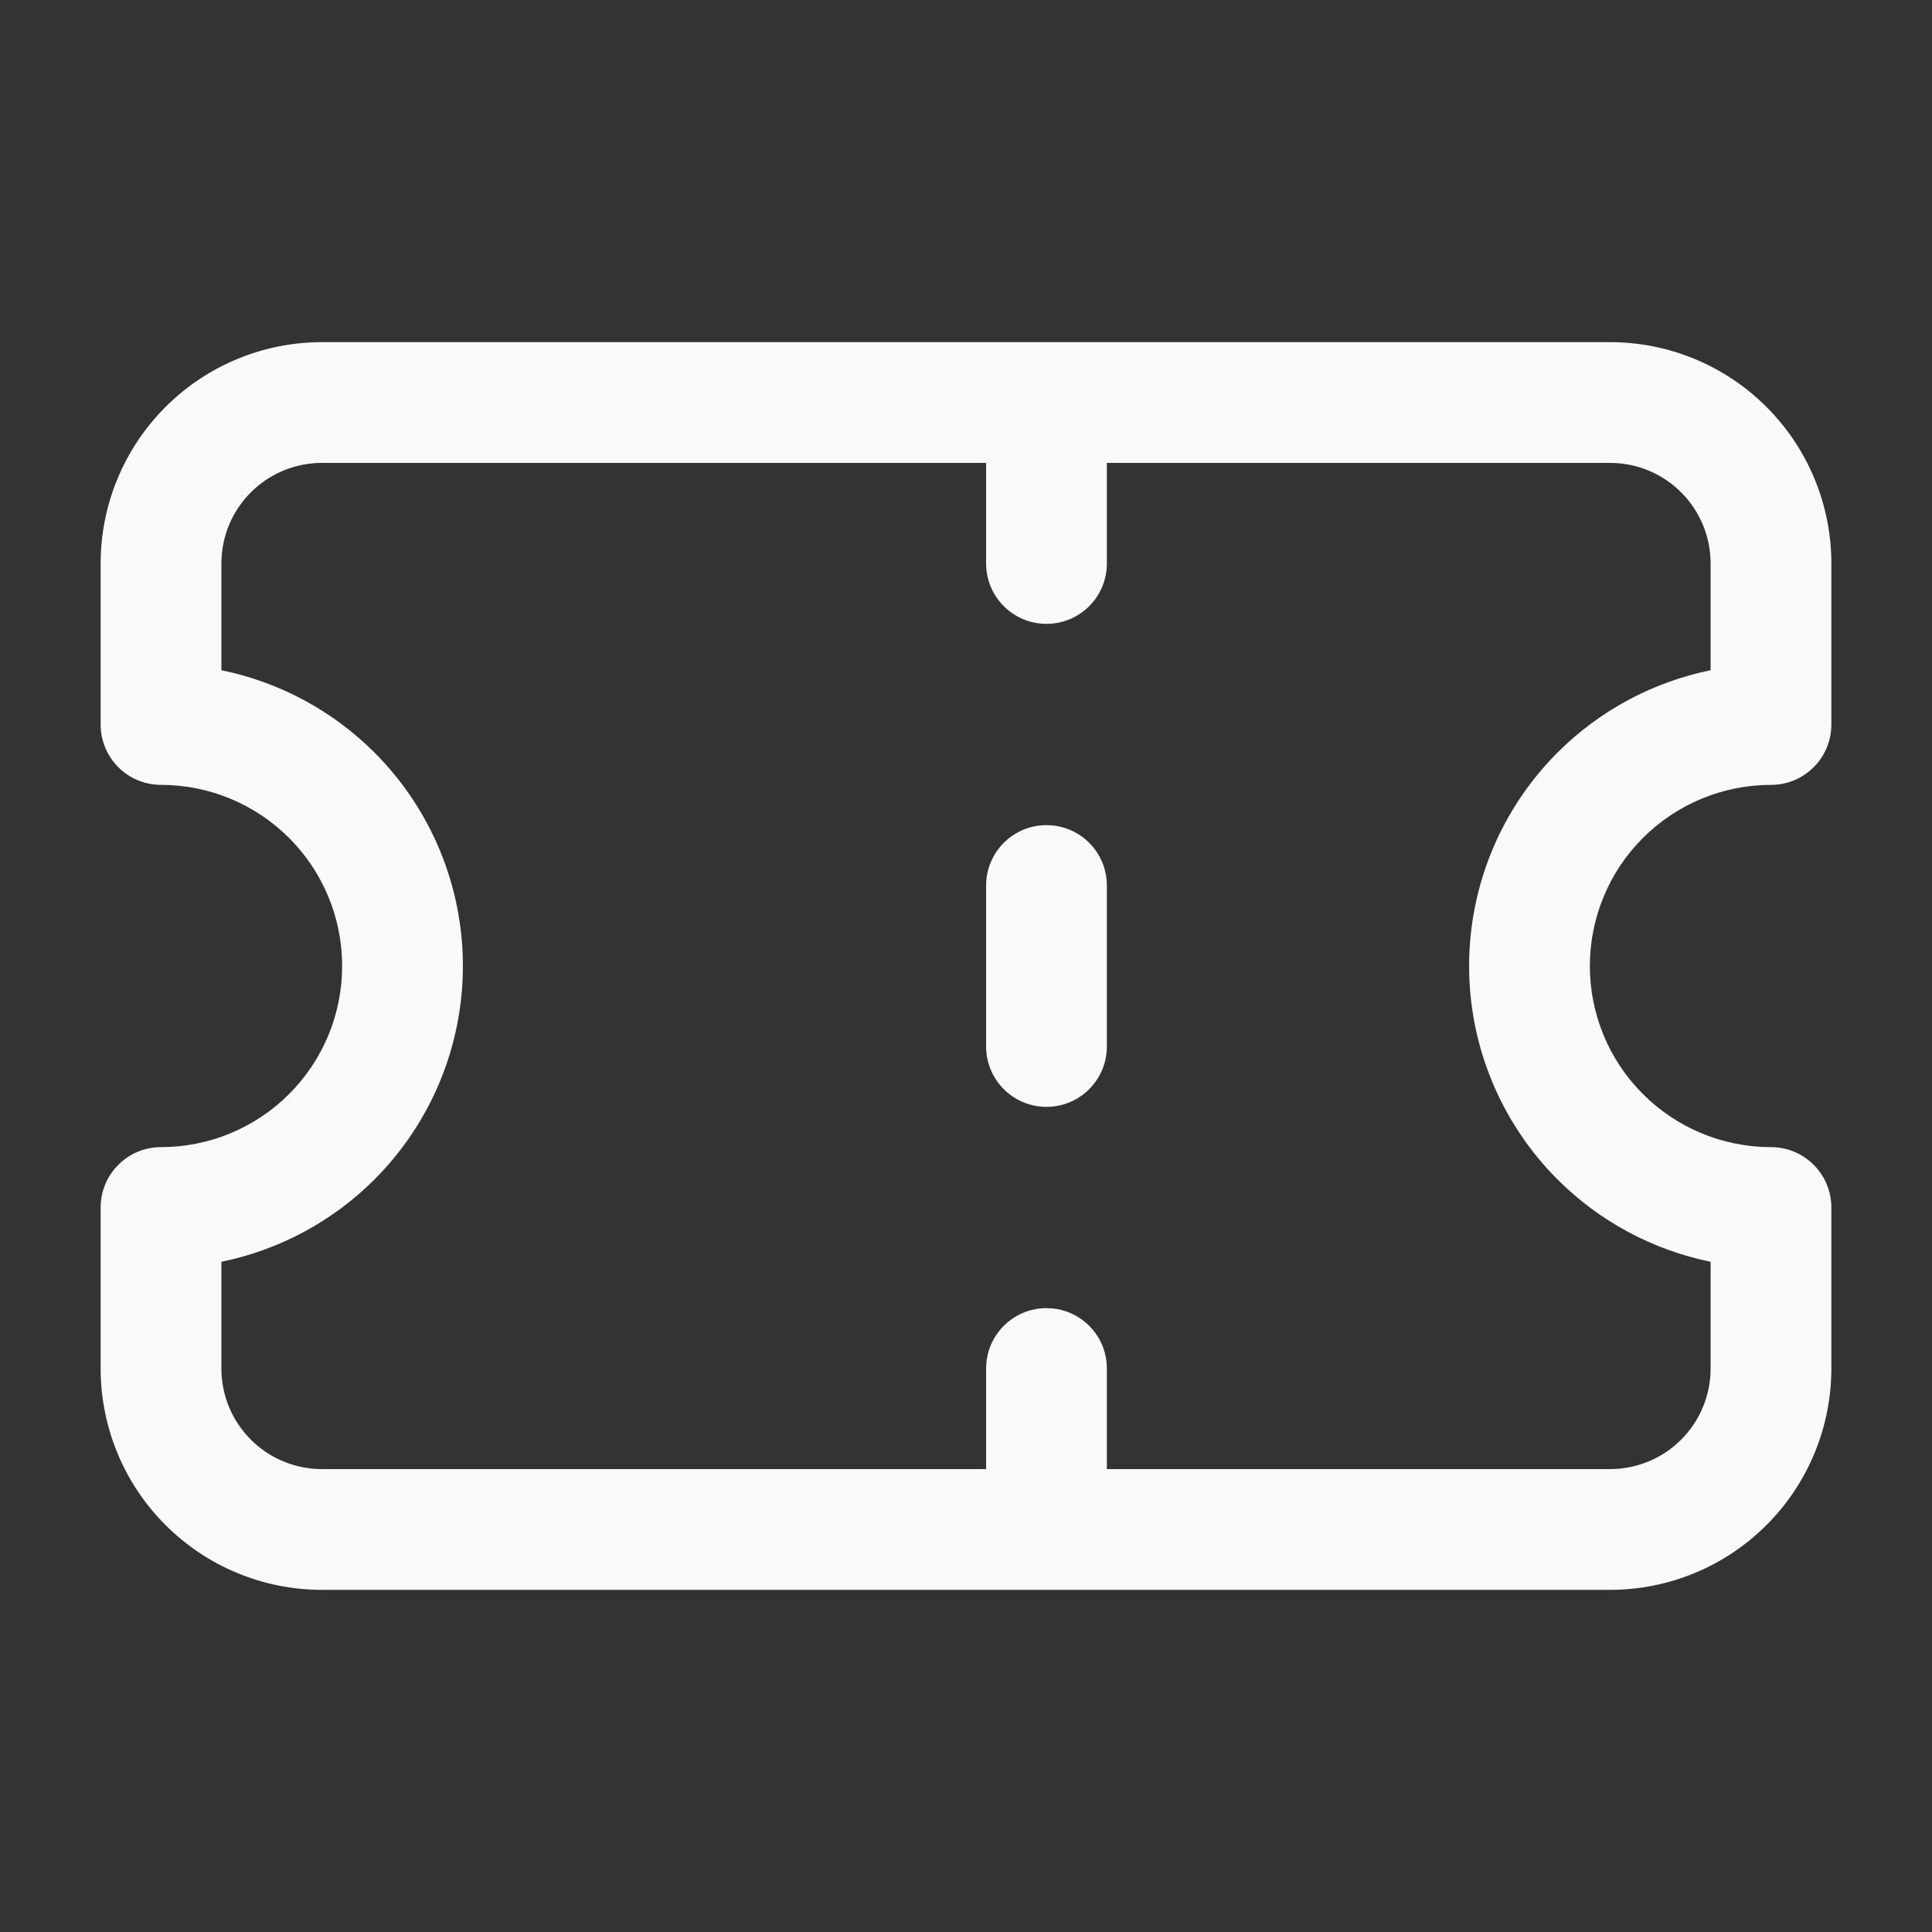 <svg width="32" height="32" viewBox="0 0 32 32" fill="none" xmlns="http://www.w3.org/2000/svg">
<rect x="0" y="0" width="32" height="32" fill="#333333" stroke="none"/>
<path fill-rule="evenodd" clip-rule="evenodd" d="M2.741 6.741C3.428 6.053 4.361 5.667 5.333 5.667H26.667C27.639 5.667 28.572 6.053 29.259 6.741C29.947 7.428 30.333 8.361 30.333 9.333V12C30.333 12.552 29.886 13 29.333 13C28.538 13 27.775 13.316 27.212 13.879C26.649 14.441 26.333 15.204 26.333 16C26.333 16.796 26.649 17.559 27.212 18.121C27.775 18.684 28.538 19 29.333 19C29.886 19 30.333 19.448 30.333 20V22.667C30.333 23.639 29.947 24.572 29.259 25.259C28.572 25.947 27.639 26.333 26.667 26.333H5.333C4.361 26.333 3.428 25.947 2.741 25.259C2.053 24.572 1.667 23.639 1.667 22.667V20C1.667 19.448 2.114 19 2.667 19C3.462 19 4.225 18.684 4.788 18.121C5.351 17.559 5.667 16.796 5.667 16C5.667 15.204 5.351 14.441 4.788 13.879C4.225 13.316 3.462 13 2.667 13C2.114 13 1.667 12.552 1.667 12V9.333C1.667 8.361 2.053 7.428 2.741 6.741ZM18.333 24.333V22.667C18.333 22.114 17.886 21.667 17.333 21.667C16.781 21.667 16.333 22.114 16.333 22.667V24.333H5.333C4.891 24.333 4.467 24.158 4.155 23.845C3.842 23.533 3.667 23.109 3.667 22.667V20.899C4.62 20.704 5.504 20.234 6.202 19.536C7.14 18.598 7.667 17.326 7.667 16C7.667 14.674 7.14 13.402 6.202 12.464C5.504 11.766 4.62 11.296 3.667 11.101V9.333C3.667 8.891 3.842 8.467 4.155 8.155C4.467 7.842 4.891 7.667 5.333 7.667H16.333V9.333C16.333 9.886 16.781 10.333 17.333 10.333C17.886 10.333 18.333 9.886 18.333 9.333V7.667H26.667C27.109 7.667 27.533 7.842 27.845 8.155C28.158 8.467 28.333 8.891 28.333 9.333V11.101C27.38 11.296 26.496 11.766 25.798 12.464C24.86 13.402 24.333 14.674 24.333 16C24.333 17.326 24.86 18.598 25.798 19.536C26.496 20.234 27.38 20.704 28.333 20.899V22.667C28.333 23.109 28.158 23.533 27.845 23.845C27.533 24.158 27.109 24.333 26.667 24.333H18.333ZM17.333 13.667C17.886 13.667 18.333 14.114 18.333 14.667V17.333C18.333 17.886 17.886 18.333 17.333 18.333C16.781 18.333 16.333 17.886 16.333 17.333V14.667C16.333 14.114 16.781 13.667 17.333 13.667Z" fill="#F9F9F9"/>
</svg>
